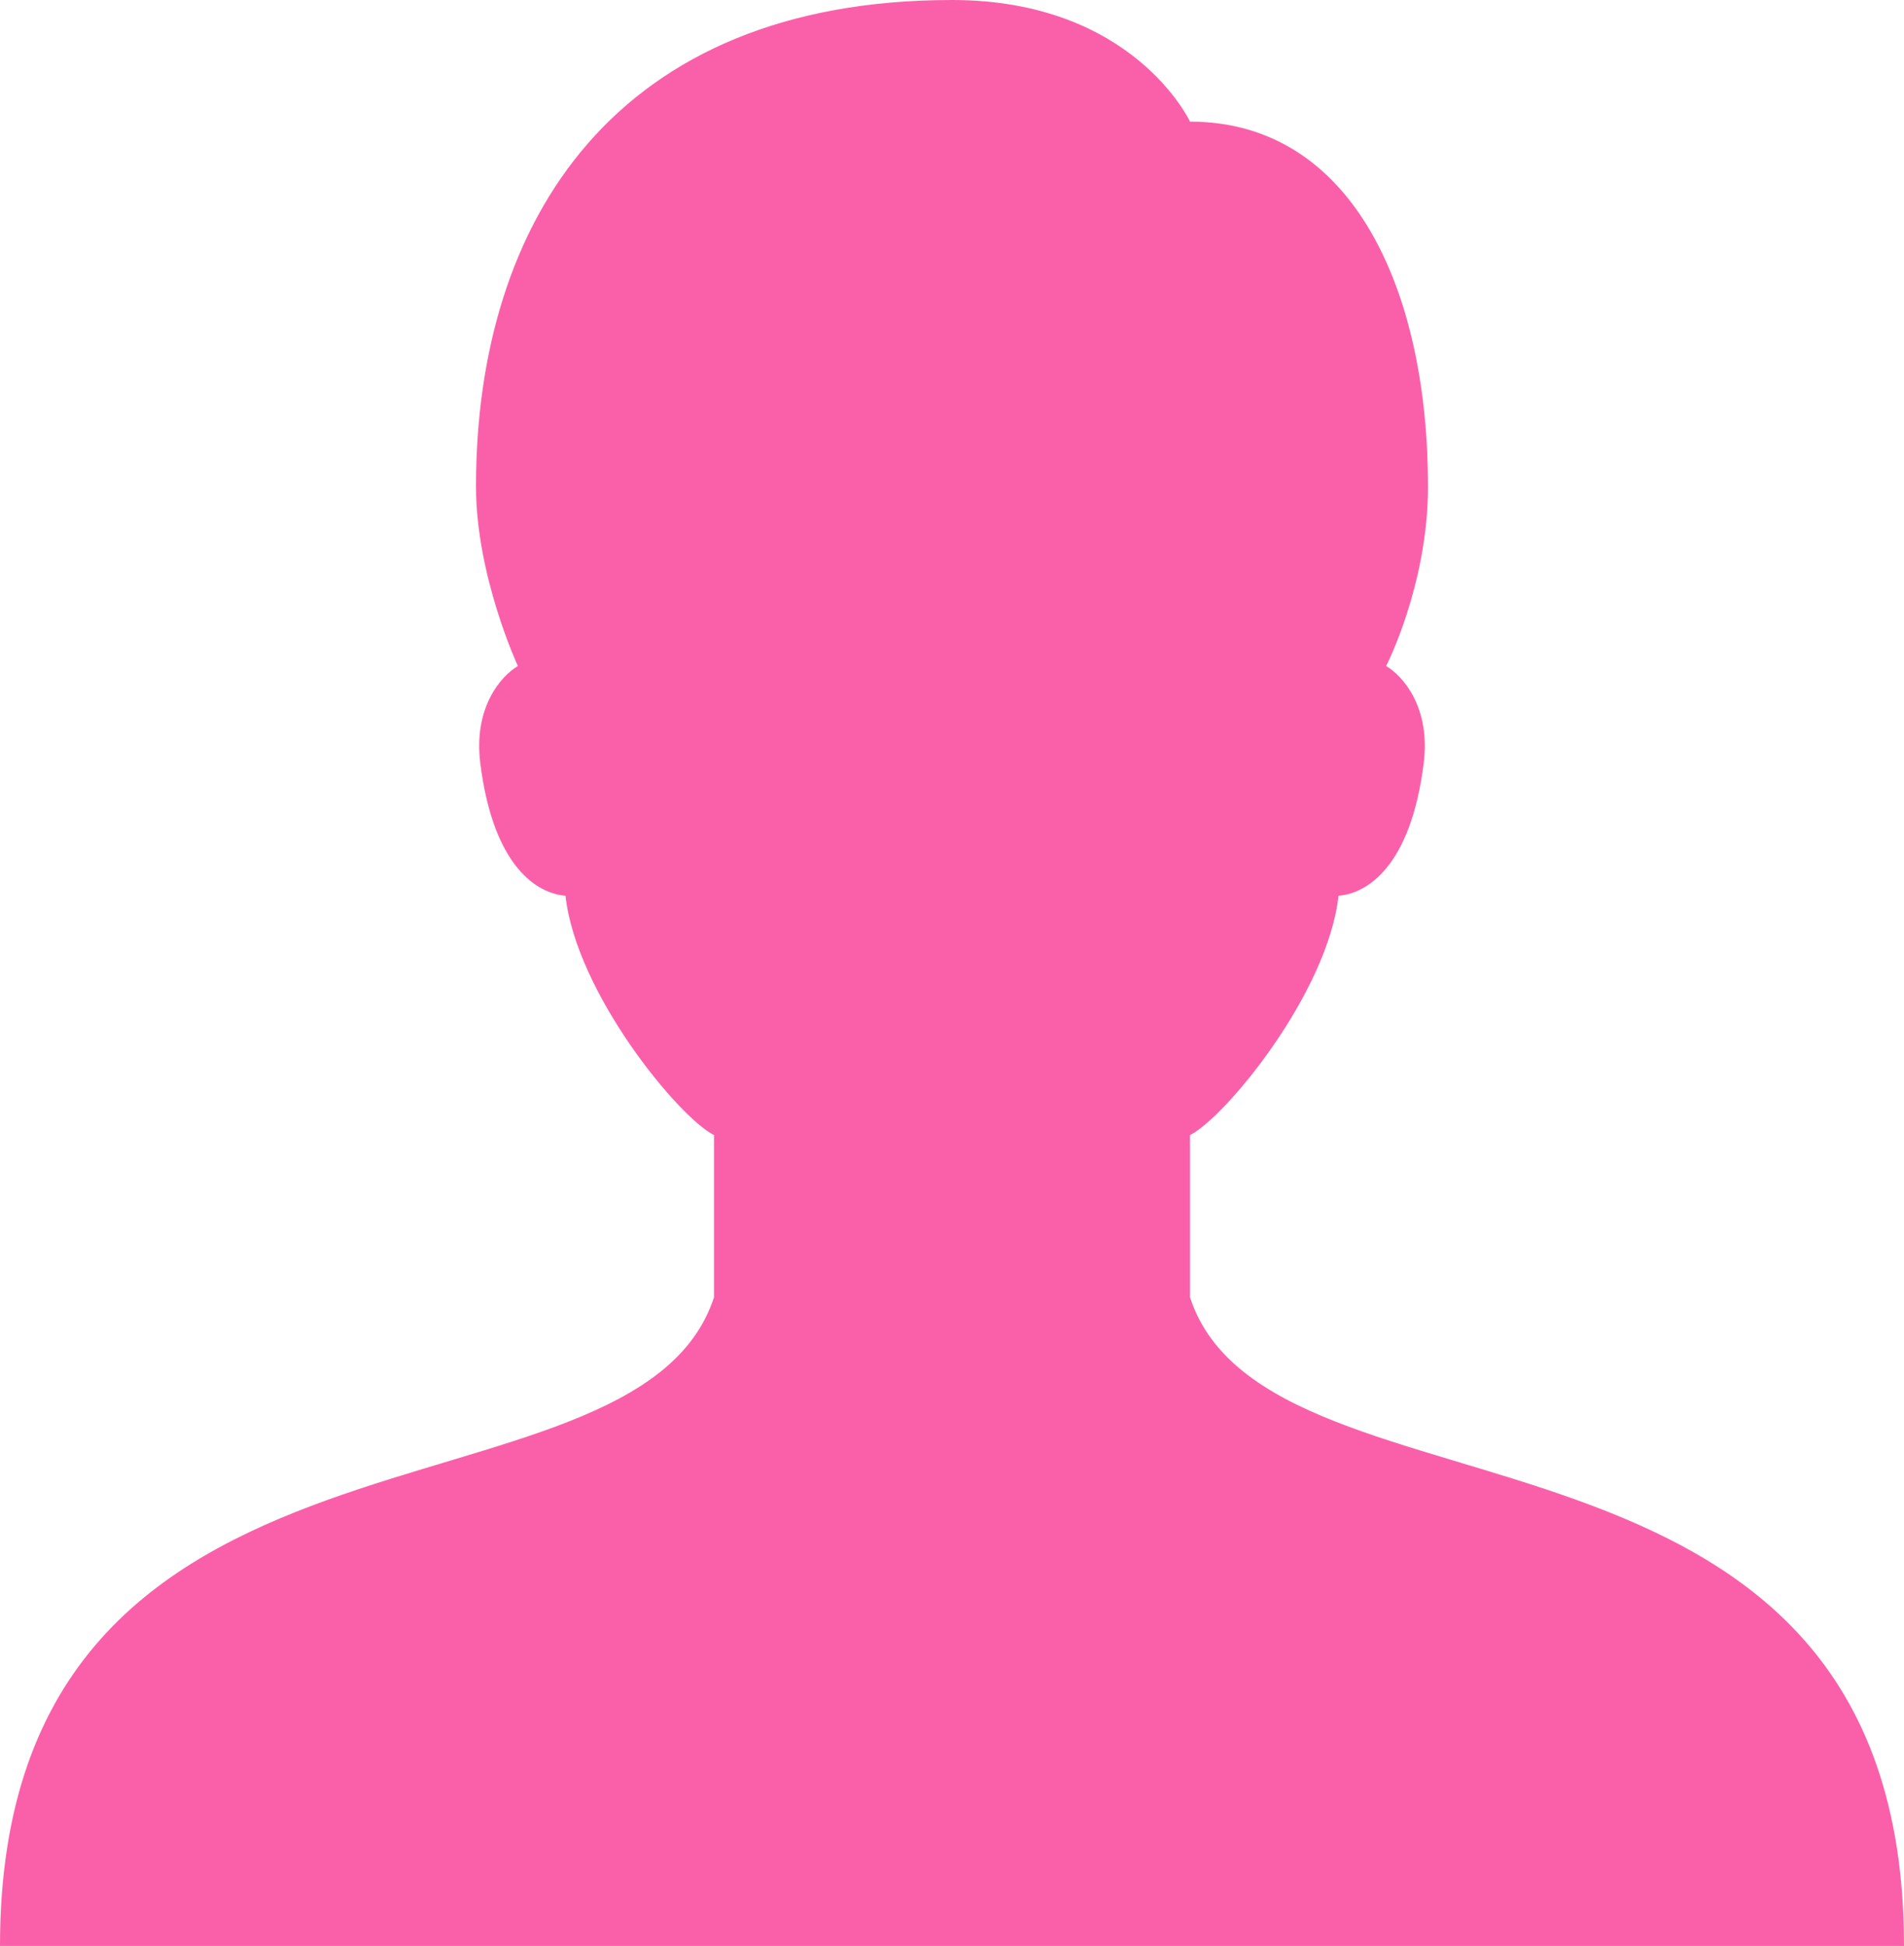 <svg width="91" height="93" viewBox="0 0 91 93" fill="none" xmlns="http://www.w3.org/2000/svg">
<path d="M56.875 61.999V54.248C58.581 53.384 63.461 47.447 63.973 42.809C65.315 42.704 67.423 41.445 68.045 36.473C68.379 33.803 67.052 32.303 66.248 31.831C66.248 31.831 68.25 27.944 68.25 23.251C68.25 13.842 64.636 5.813 56.875 5.813C56.875 5.813 54.179 0 45.5 0C29.416 0 22.75 10.544 22.75 23.251C22.75 27.529 24.752 31.831 24.752 31.831C23.948 32.303 22.621 33.807 22.955 36.473C23.577 41.445 25.685 42.704 27.027 42.809C27.539 47.447 32.419 53.384 34.125 54.248V61.999C30.333 73.624 0 65.874 0 93H91C91 65.874 60.667 73.624 56.875 61.999Z" fill="#FA60A9"/>
</svg>
